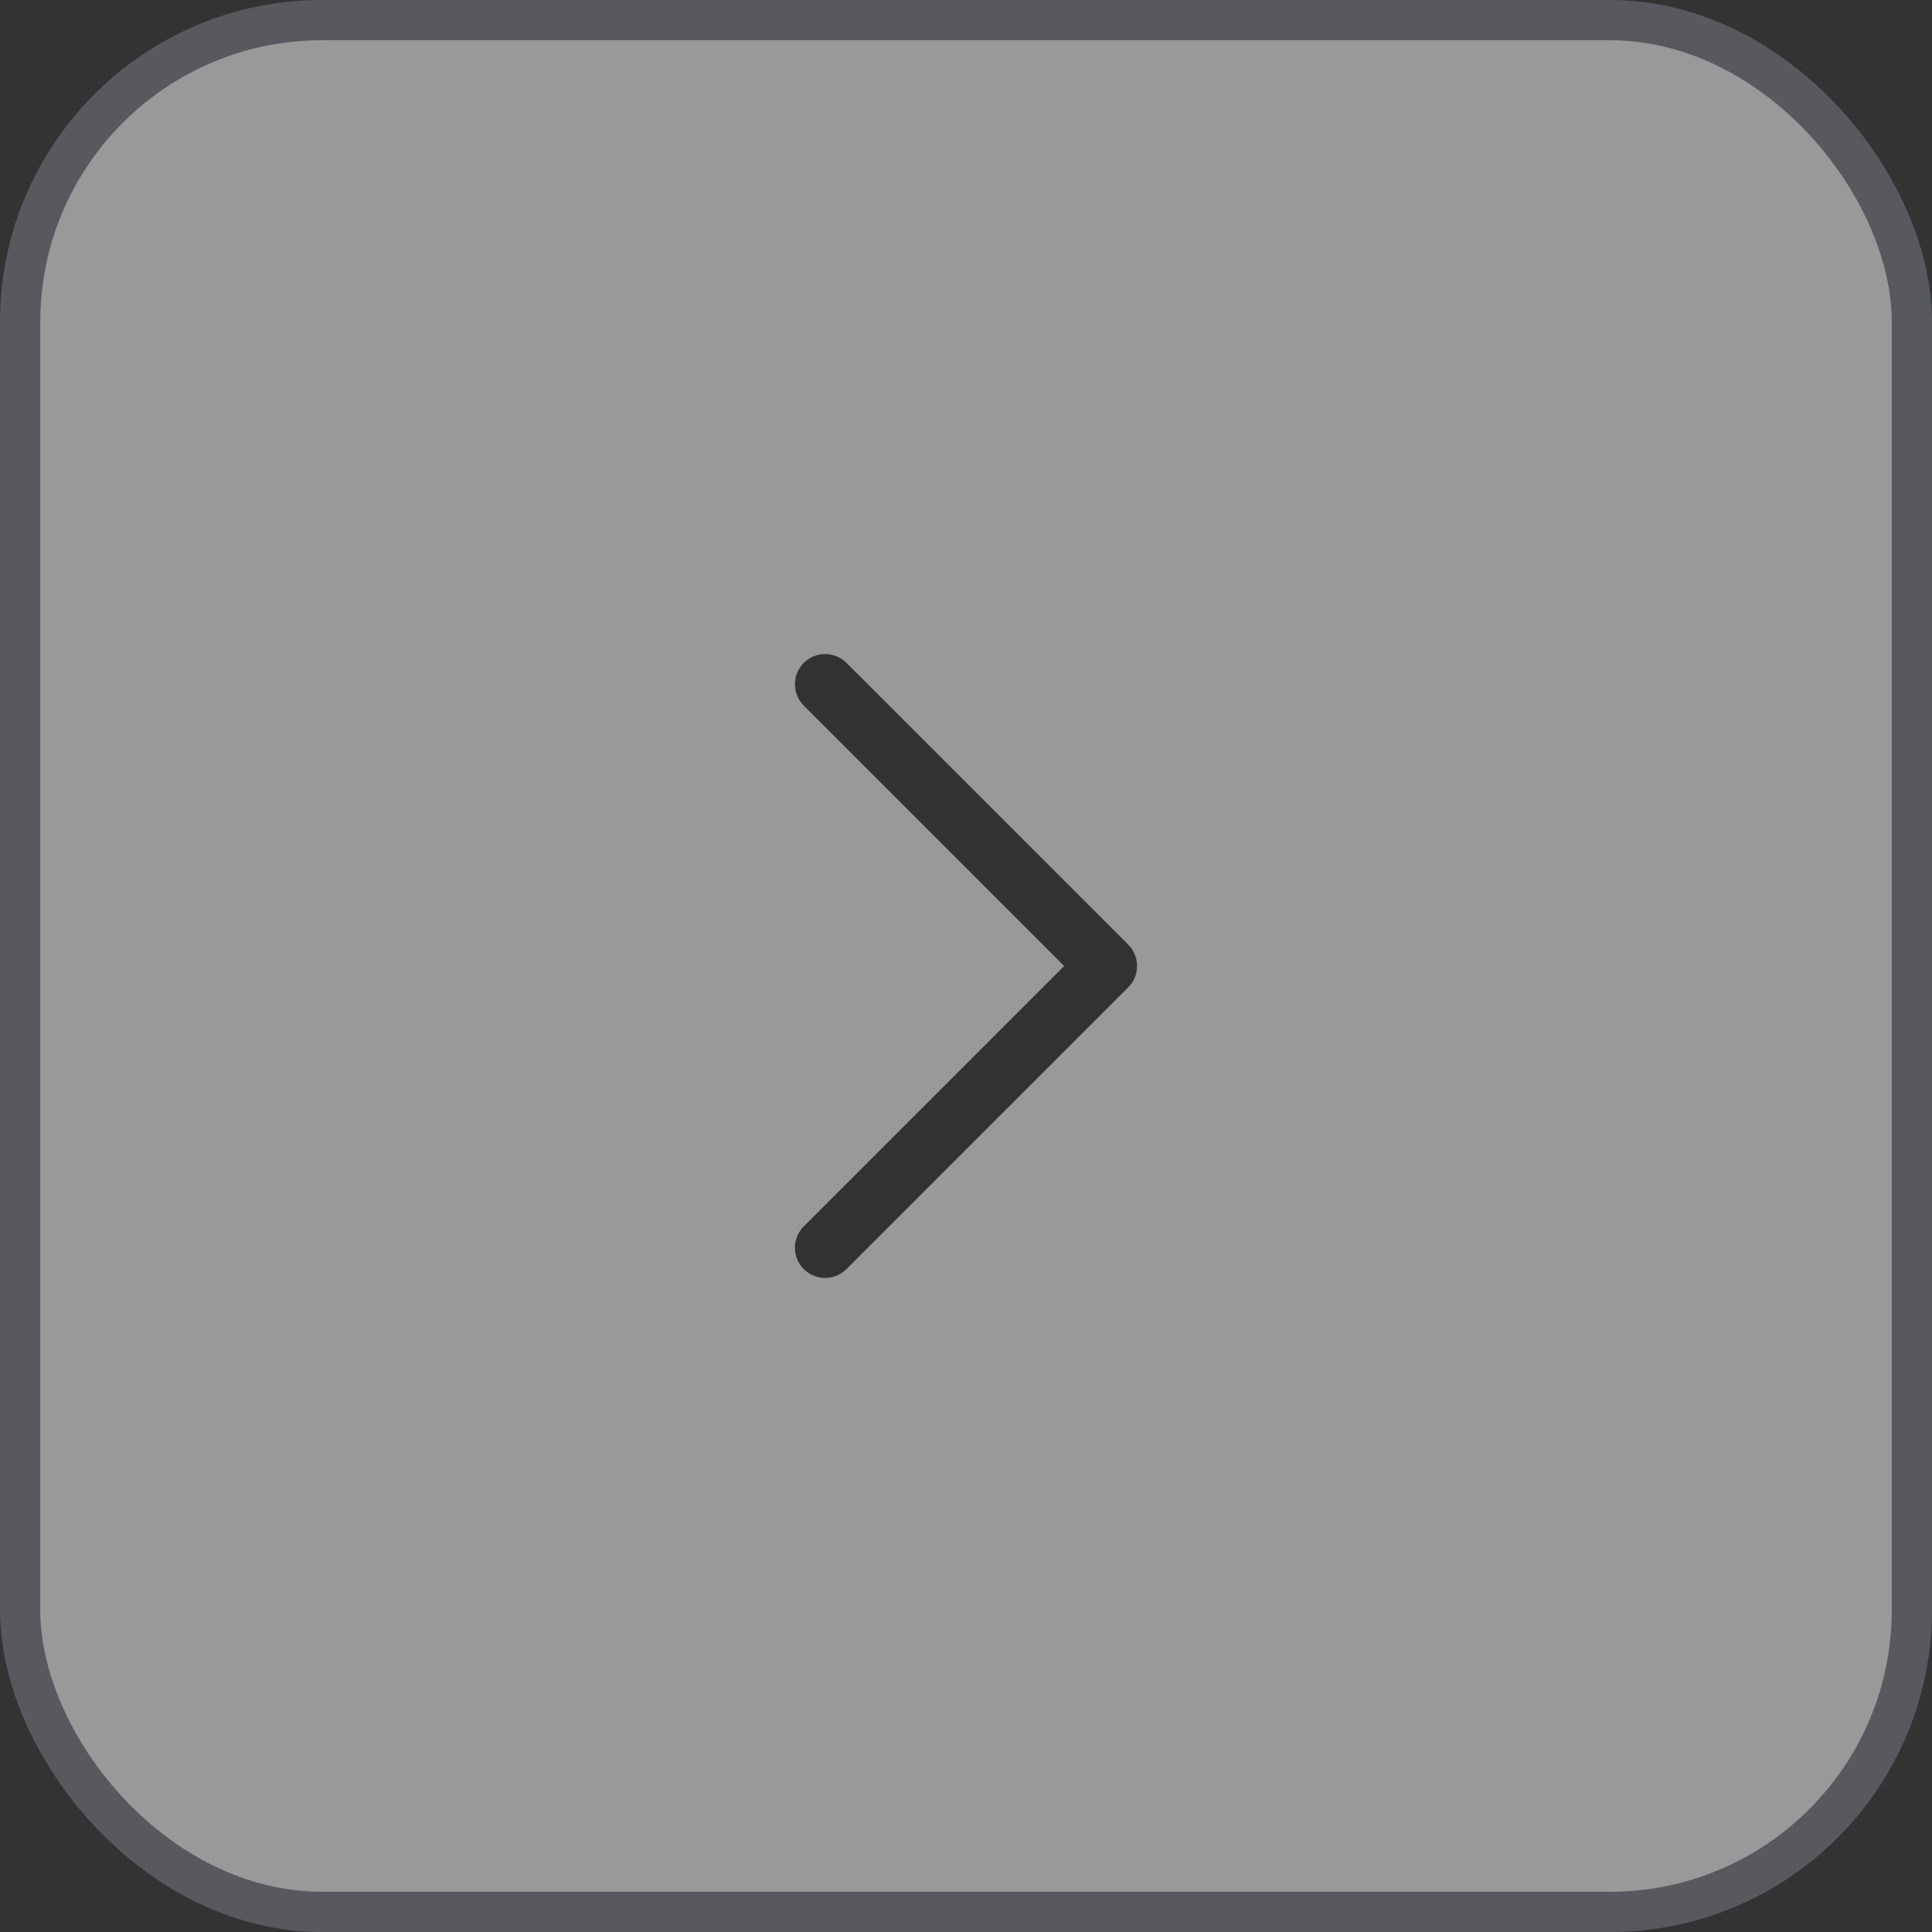 <svg width="48" height="48" viewBox="0 0 48 48" fill="none" xmlns="http://www.w3.org/2000/svg">
<rect x="0" y="0" width="48" height="48" fill="#333333" stroke="none"/>
<g opacity="0.5">
<rect x="0.5" y="0.5" width="47" height="47" rx="7.5" fill="white"/>
<rect x="0.5" y="0.5" width="47" height="47" rx="7.5" stroke="#7B808C"/>
<path d="M20.5 17L27.5 24L20.5 31" stroke="#2F3136" stroke-width="1.5" stroke-linecap="round" stroke-linejoin="round"/>
</g>
</svg>
